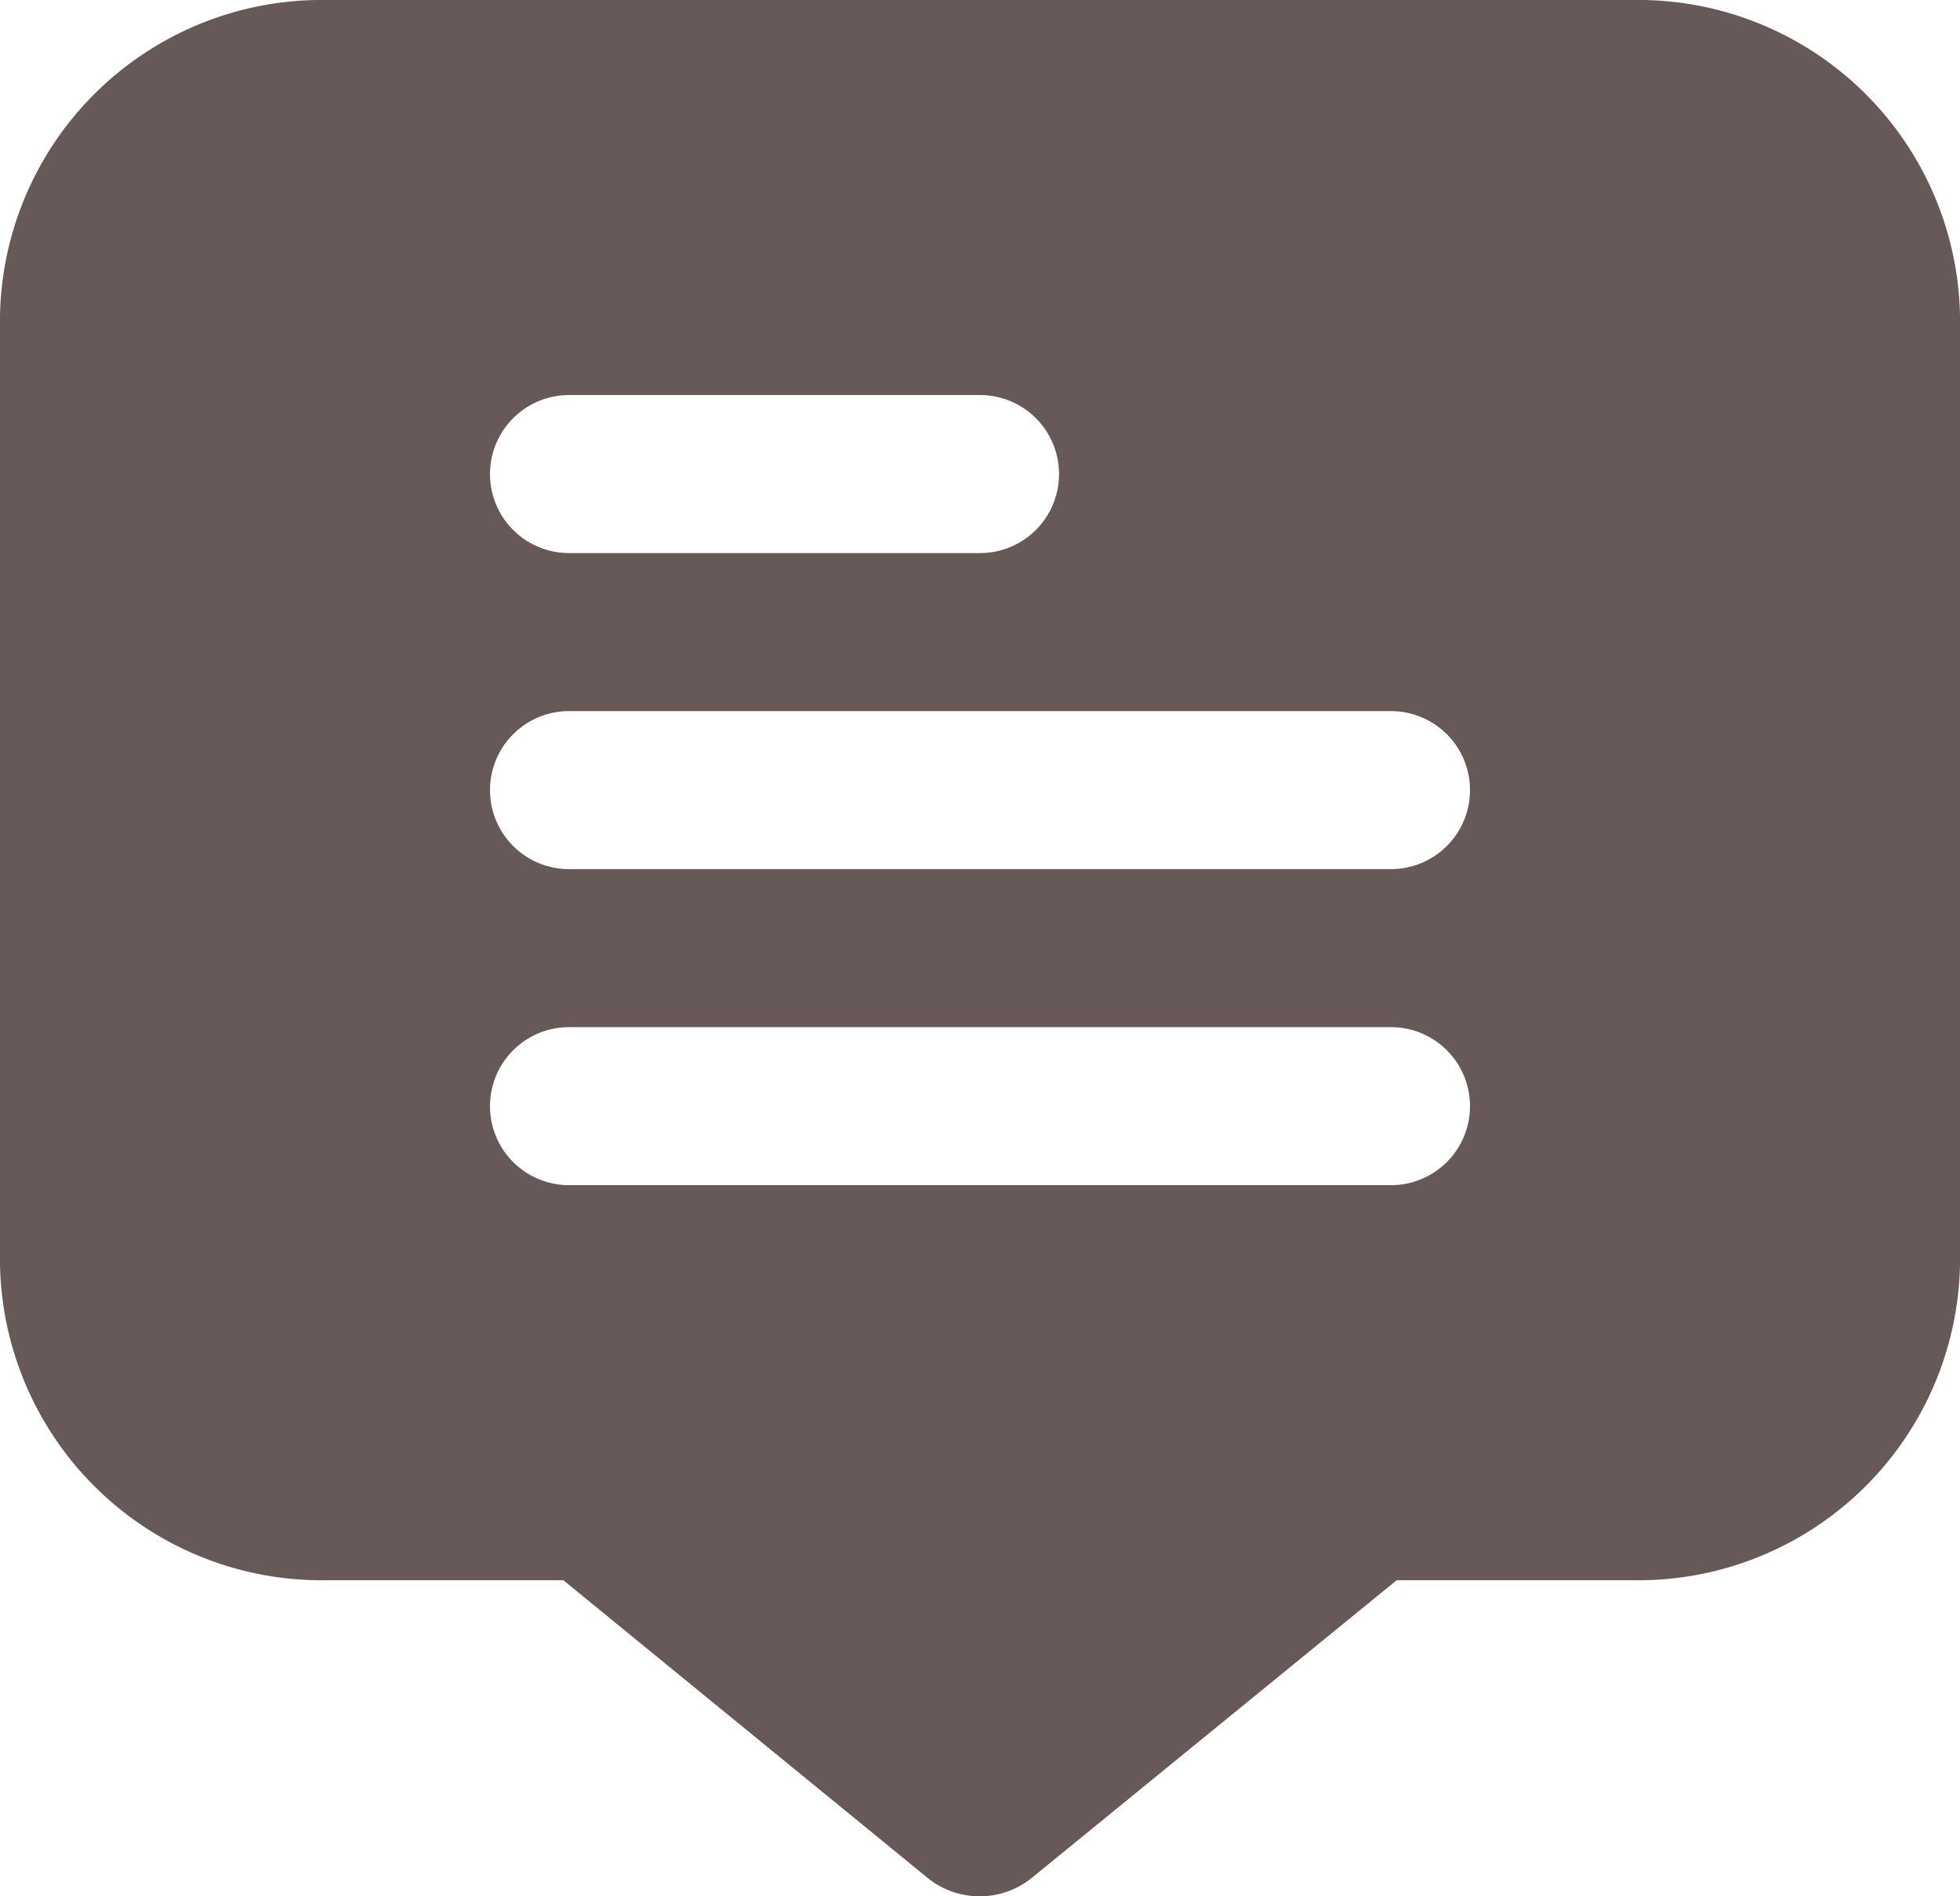 <svg xmlns="http://www.w3.org/2000/svg" width="31" height="30" viewBox="0 0 31 30">
  <defs>
    <style>
      .a {
        fill: #665957;
      }
    </style>
  </defs>
  <path class="a" d="M25.83,0H5.17A5.09,5.09,0,0,0,0,5V20a5.09,5.09,0,0,0,5.17,5H8.91l5.75,4.7a1.31,1.31,0,0,0,1.67,0L22.09,25h3.74A5.09,5.09,0,0,0,31,20V5A5.09,5.09,0,0,0,25.83,0ZM9,6.25H15.5a1.25,1.25,0,1,1,0,2.5H9a1.25,1.25,0,1,1,0-2.5ZM22,18.75H9a1.25,1.25,0,1,1,0-2.5H22a1.25,1.25,0,1,1,0,2.5Zm0-5H9a1.25,1.25,0,1,1,0-2.5H22a1.25,1.25,0,1,1,0,2.5Z"/>
</svg>
